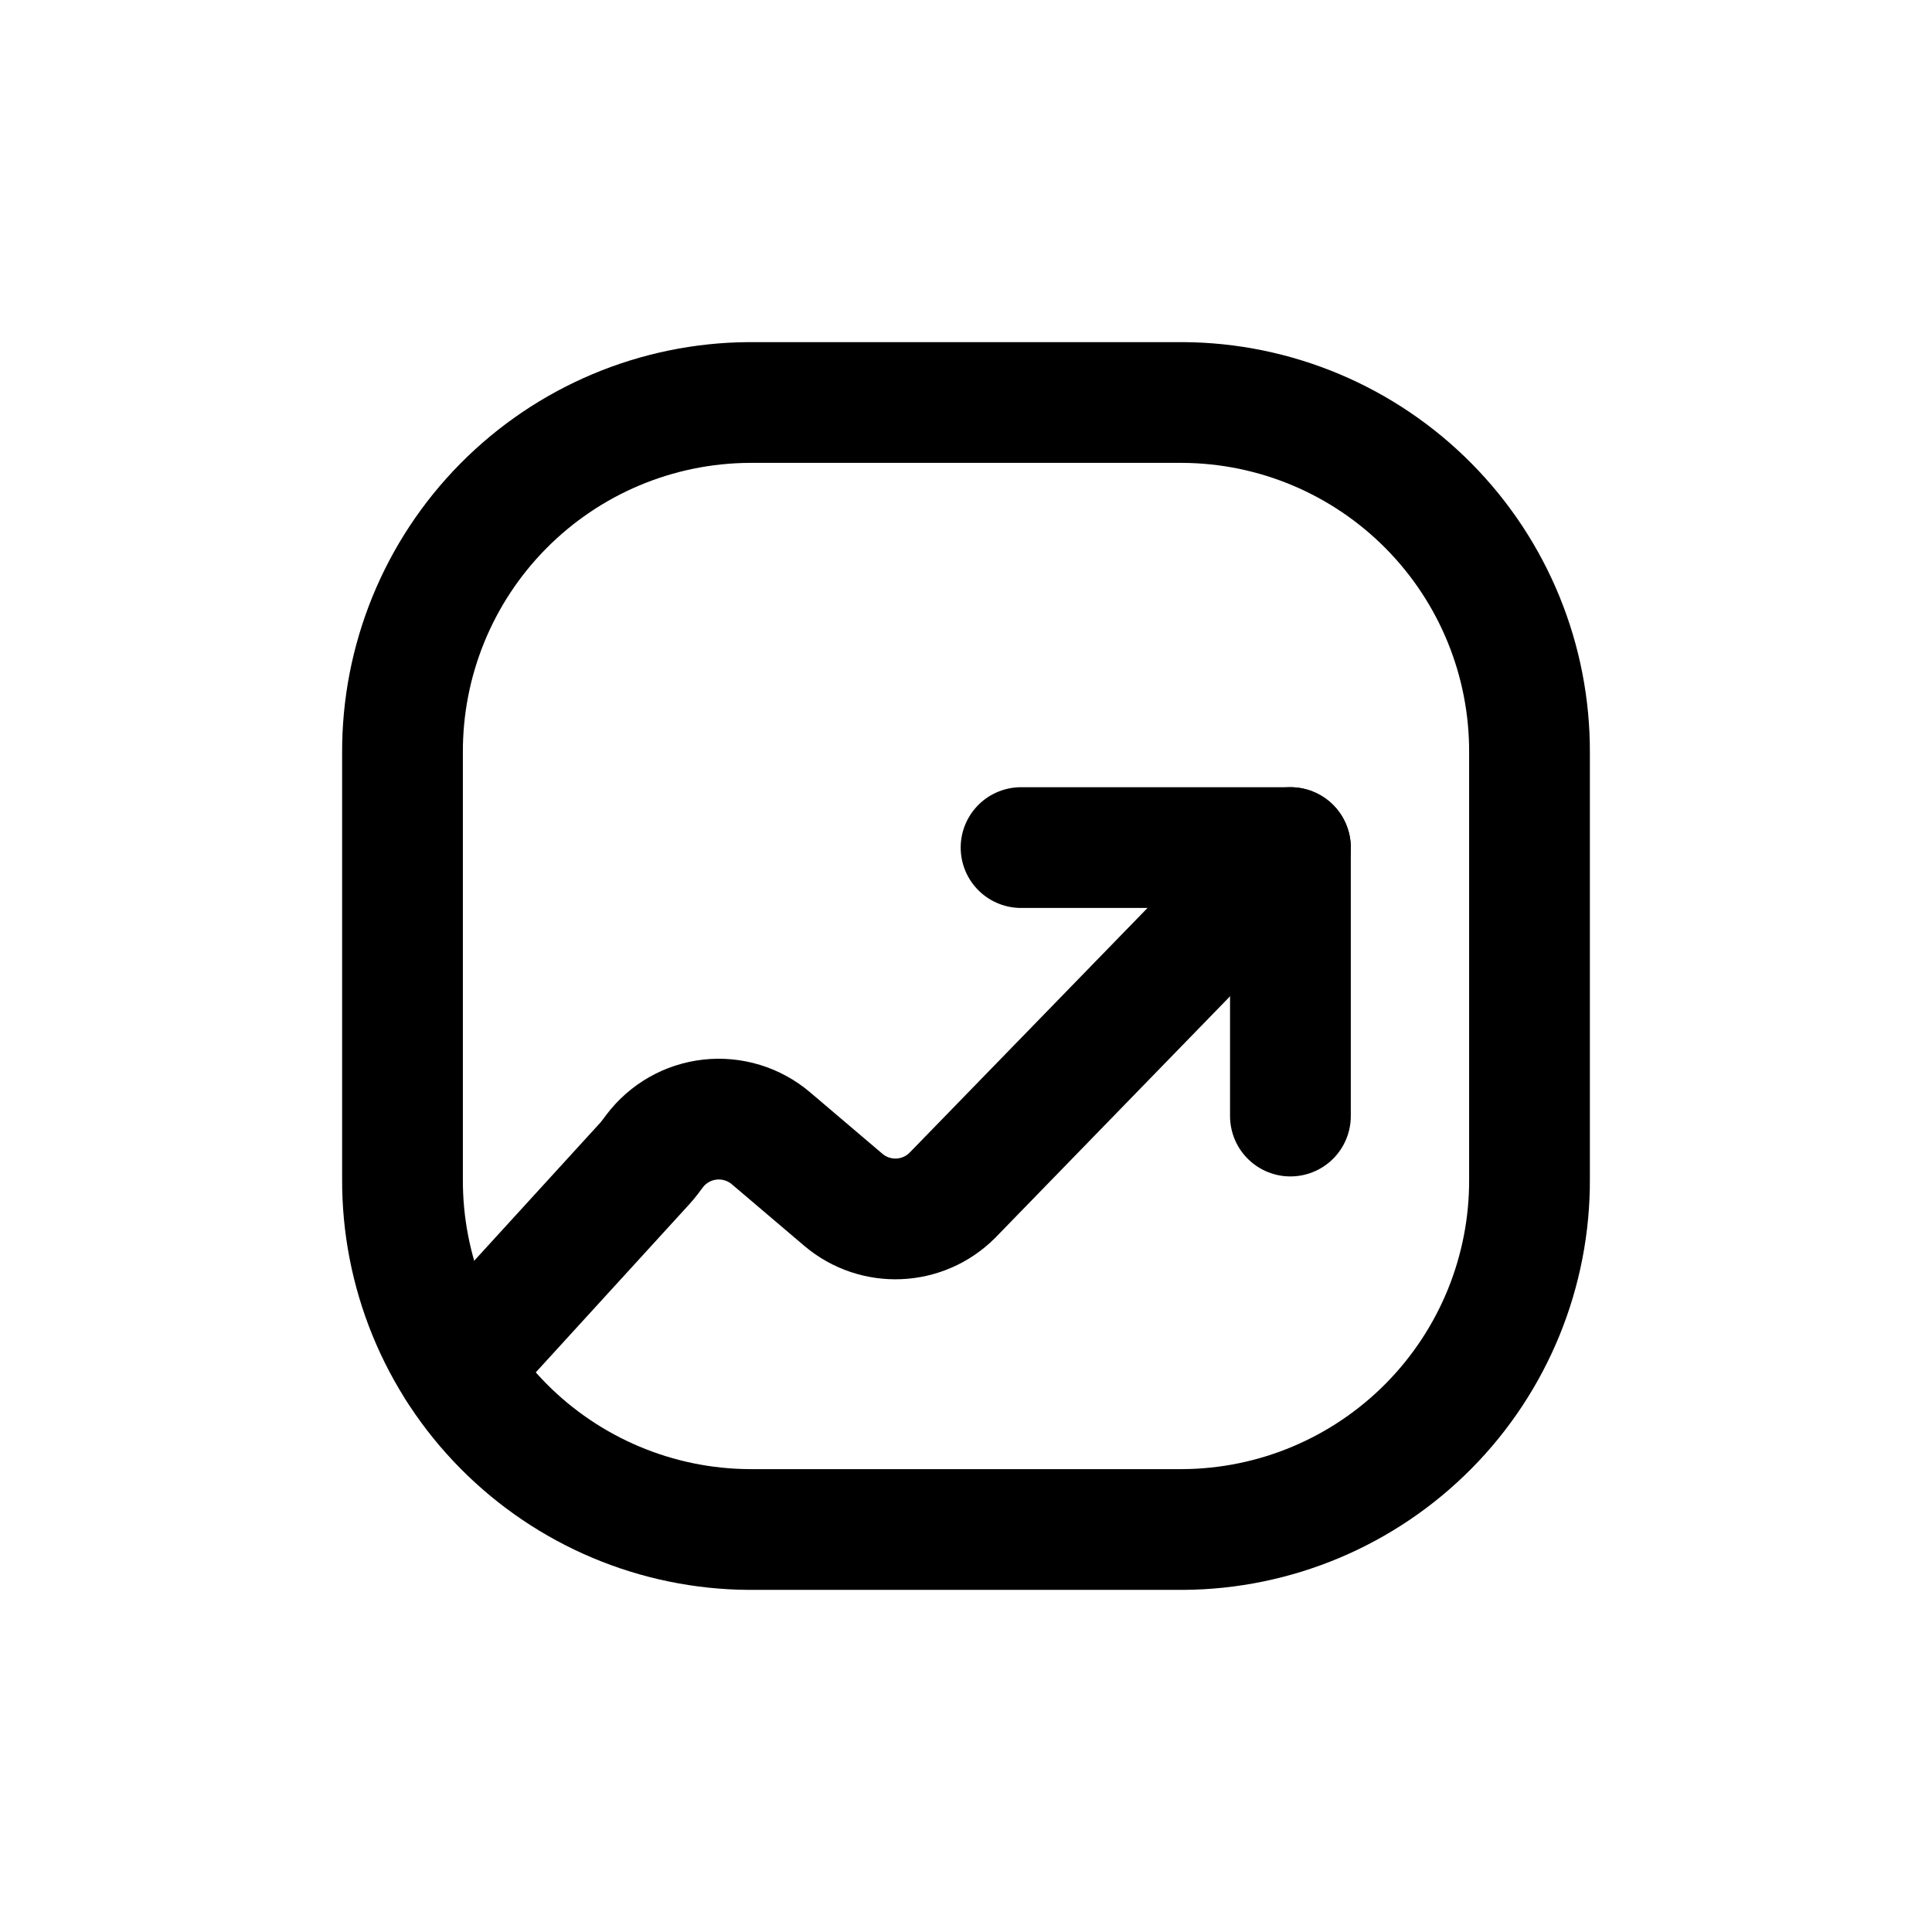 <svg width="24" height="24" viewBox="0 0 24 24" fill="none" xmlns="http://www.w3.org/2000/svg">
<path fill-rule="evenodd" clip-rule="evenodd" d="M14.692 5H9.308C8.159 5.006 7.06 5.469 6.252 6.286C5.444 7.103 4.994 8.207 5 9.356V14.644C4.994 15.793 5.444 16.897 6.252 17.714C7.06 18.531 8.159 18.994 9.308 19H14.692C15.841 18.994 16.94 18.531 17.748 17.714C18.556 16.897 19.006 15.793 19 14.644V9.356C19.006 8.207 18.556 7.103 17.748 6.286C16.94 5.469 15.841 5.006 14.692 5Z" stroke="currentColor" stroke-width="1.5" stroke-linecap="round" stroke-linejoin="round"/>
<path d="M12.684 10.529H16.03V13.864" stroke="currentColor" stroke-width="1.5" stroke-linecap="round" stroke-linejoin="round"/>
<path d="M16.03 10.529L11.83 14.849C11.462 15.217 10.874 15.241 10.477 14.905L9.577 14.14C9.367 13.962 9.093 13.878 8.82 13.908C8.546 13.938 8.297 14.08 8.131 14.3C8.092 14.352 8.054 14.405 8.01 14.453L5.684 17" stroke="currentColor" stroke-width="1.5" stroke-linecap="round" stroke-linejoin="round"/>
</svg>

